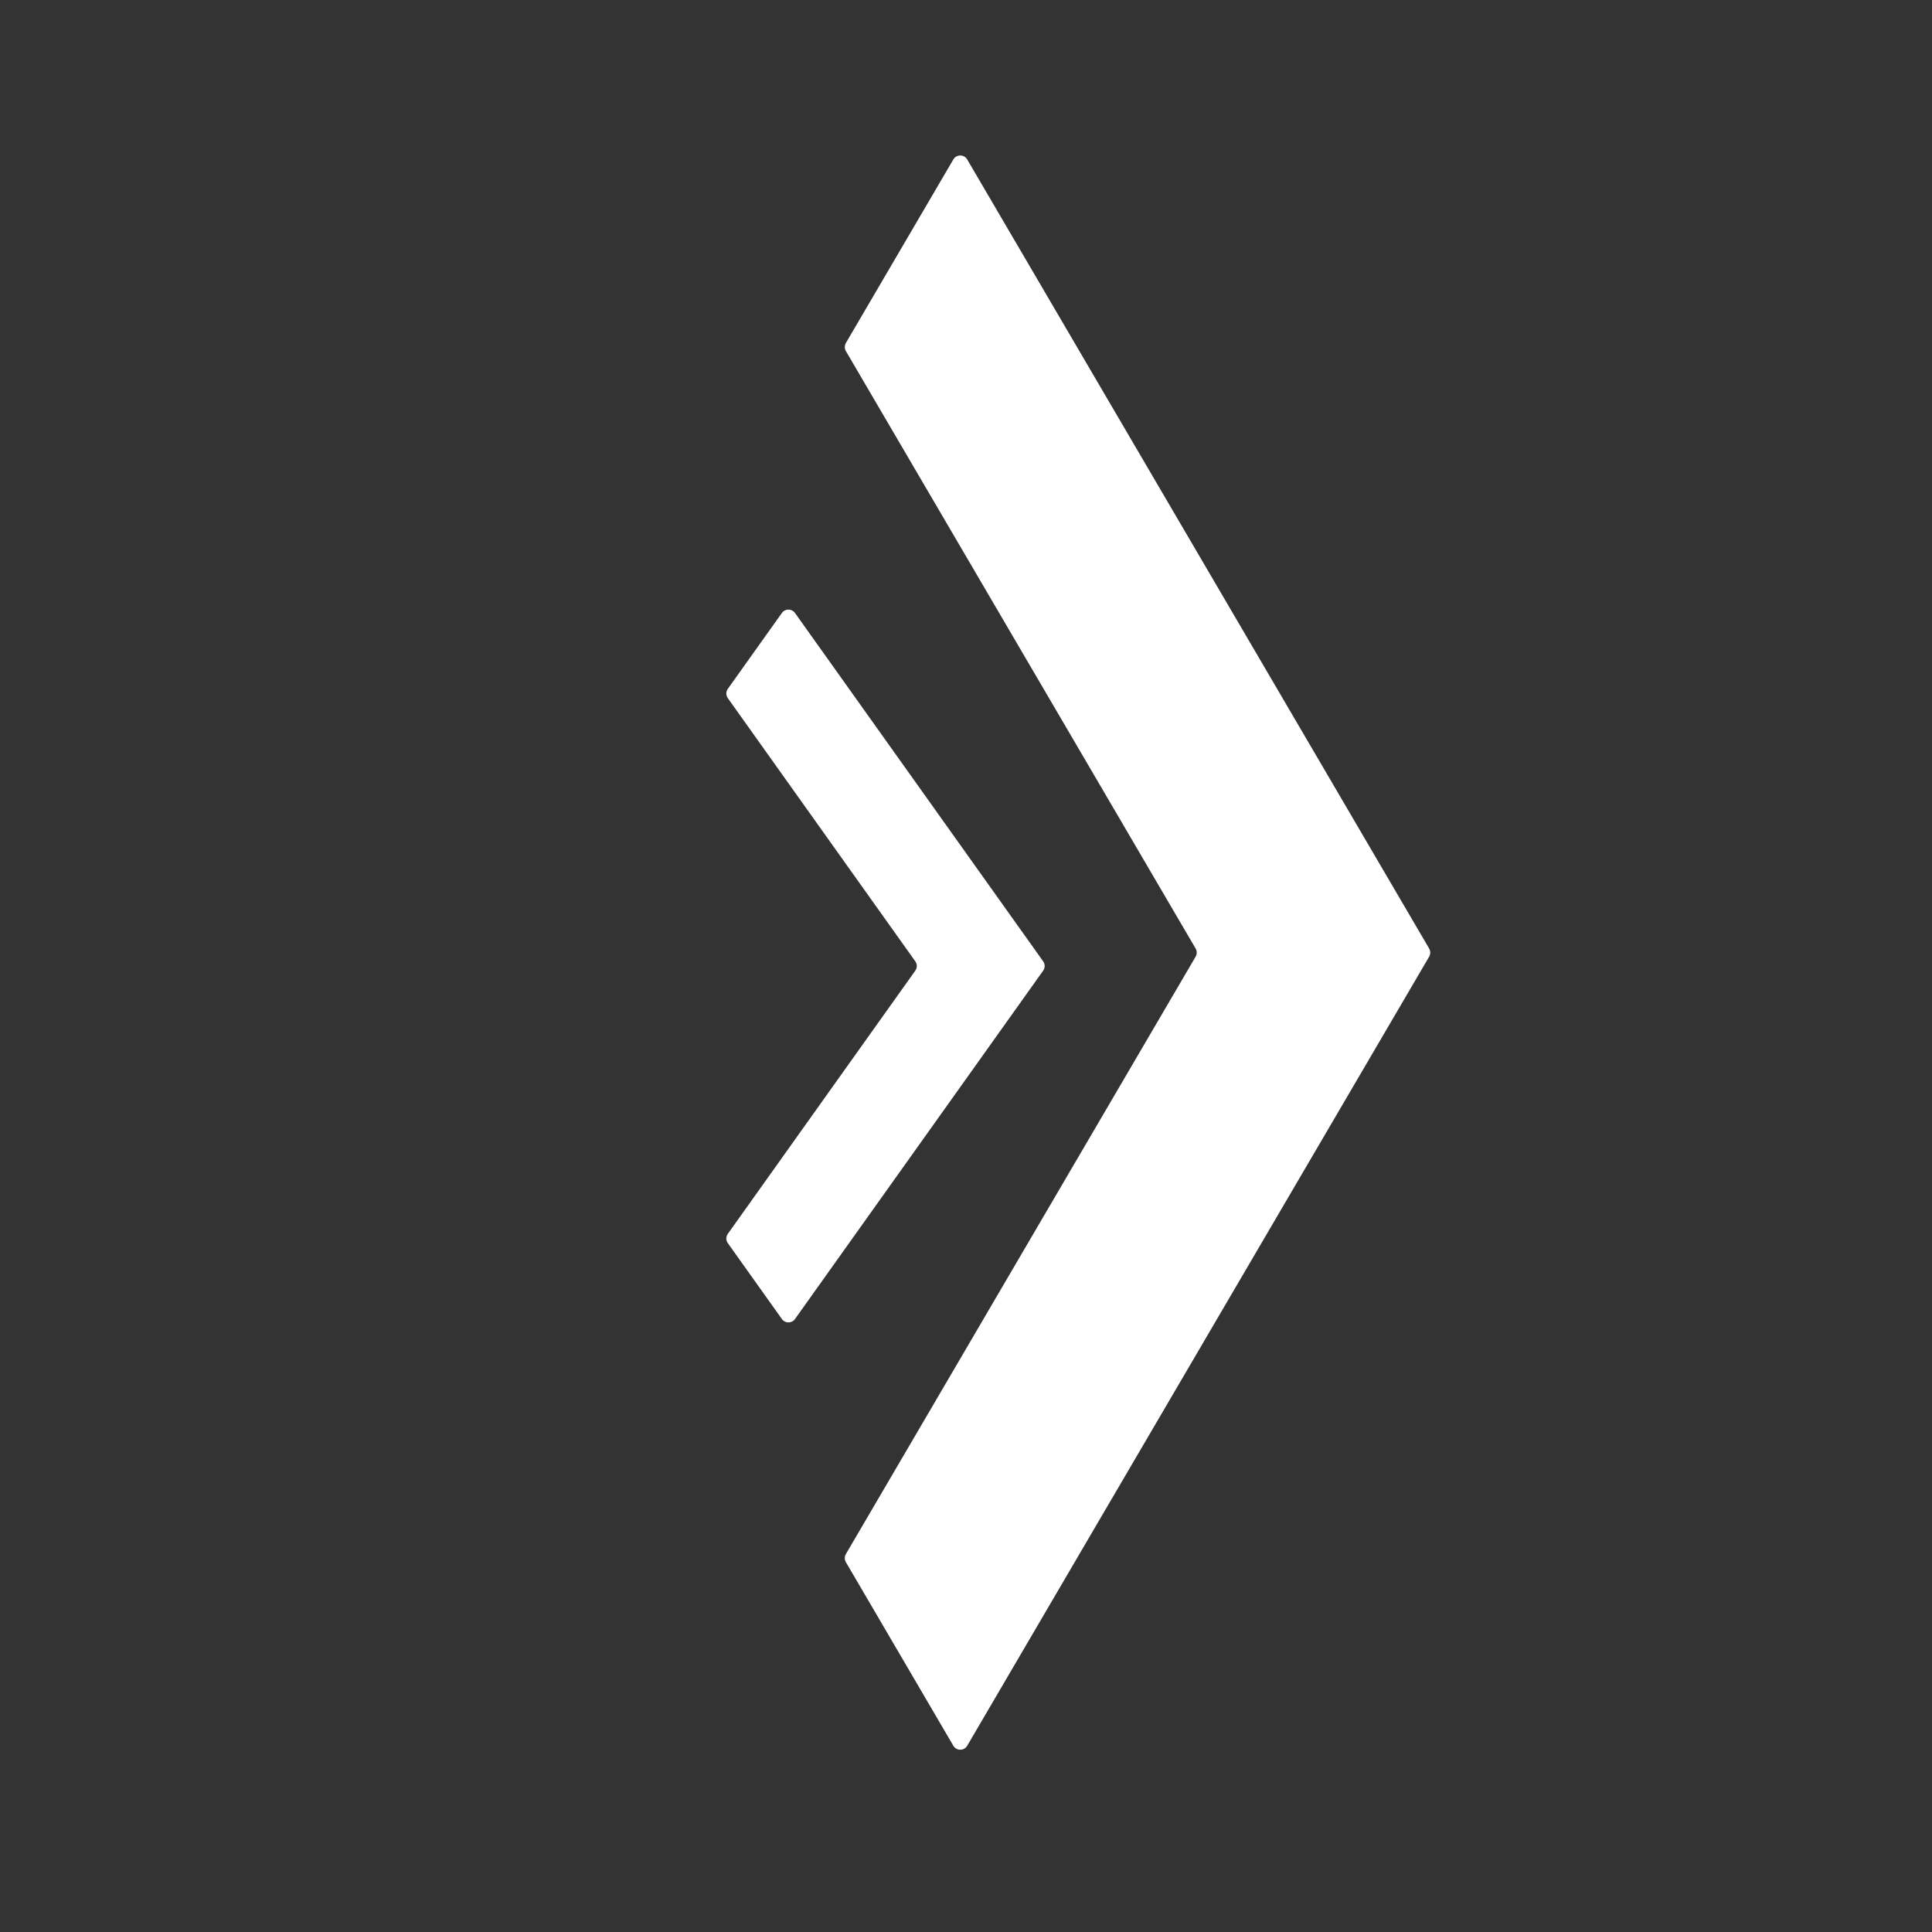 <svg width="48" height="48" viewBox="0 0 48 48" fill="none" xmlns="http://www.w3.org/2000/svg">
<rect x="0" y="0" width="48" height="48" fill="#333333" stroke="none"/>
<path d="M21.016 8.521C20.98 8.583 20.98 8.661 21.016 8.723L29.705 23.566C29.741 23.628 29.741 23.705 29.705 23.768L21.016 38.61C20.98 38.673 20.98 38.75 21.016 38.812L23.685 43.372C23.762 43.504 23.953 43.504 24.03 43.372L35.507 23.768C35.543 23.705 35.543 23.628 35.507 23.566L24.03 3.962C23.953 3.83 23.762 3.83 23.685 3.962L21.016 8.521Z" fill="white"/>
<path d="M18.083 17.114C18.033 17.183 18.033 17.276 18.083 17.346L22.74 23.884C22.79 23.953 22.79 24.047 22.74 24.116L18.083 30.654C18.033 30.724 18.033 30.817 18.083 30.886L19.426 32.771C19.505 32.883 19.672 32.883 19.751 32.771L25.917 24.116C25.967 24.047 25.967 23.953 25.917 23.884L19.751 15.229C19.672 15.117 19.505 15.117 19.426 15.229L18.083 17.114Z" fill="white"/>
</svg>
